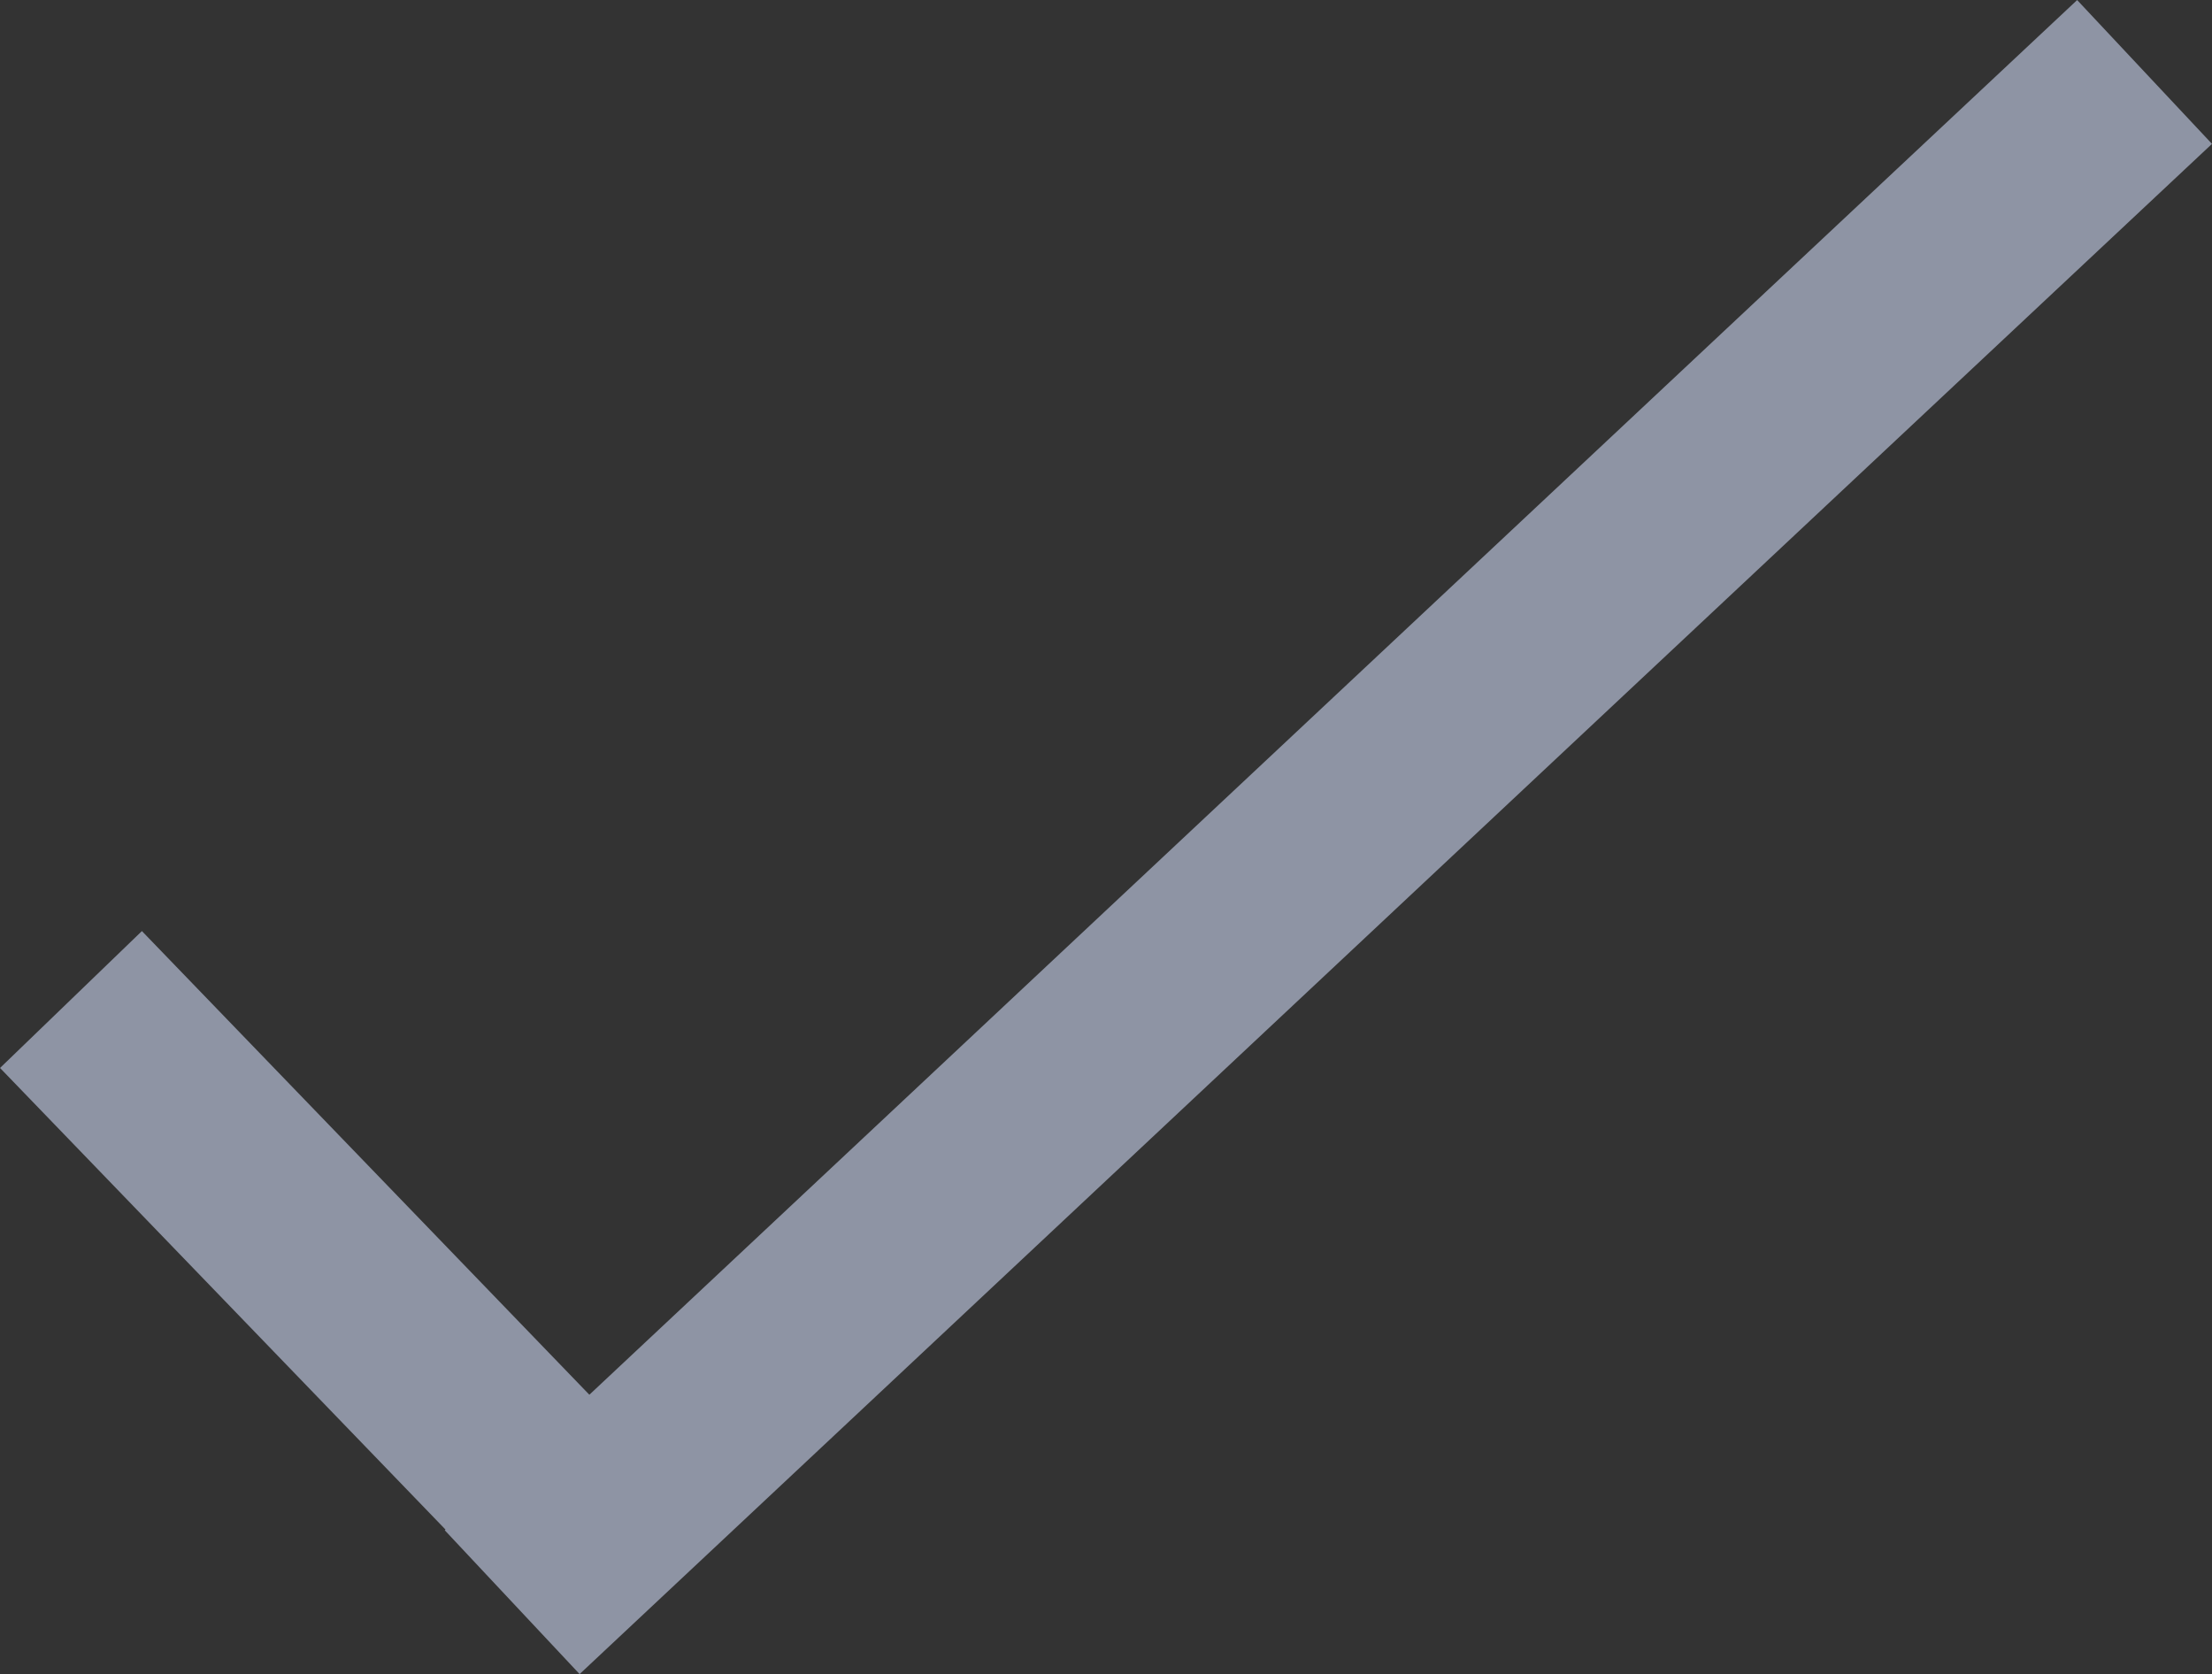 <svg xmlns="http://www.w3.org/2000/svg" width="22.44" height="16.983" viewBox="0 0 22.44 16.983">
  <rect x="0" y="0" width="22.44" height="16.983" fill="#333333" stroke="none"/>
  <g id="Green_Check_Mark_-_doAction" data-name="Green Check Mark - doAction" transform="translate(0.72 0.73)">
    <path id="Path_264" data-name="Path 264" d="M2.408,3.84l5.9,6.114" transform="translate(-2.408 5.57)" fill="#fff" stroke="#8e94a4" stroke-width="2"/>
    <path id="Path_263" data-name="Path 263" d="M16.838,1.347.278,16.871" transform="translate(4.198 -1.347)" fill="#fff" stroke="#8e94a4" stroke-width="2"/>
  </g>
</svg>